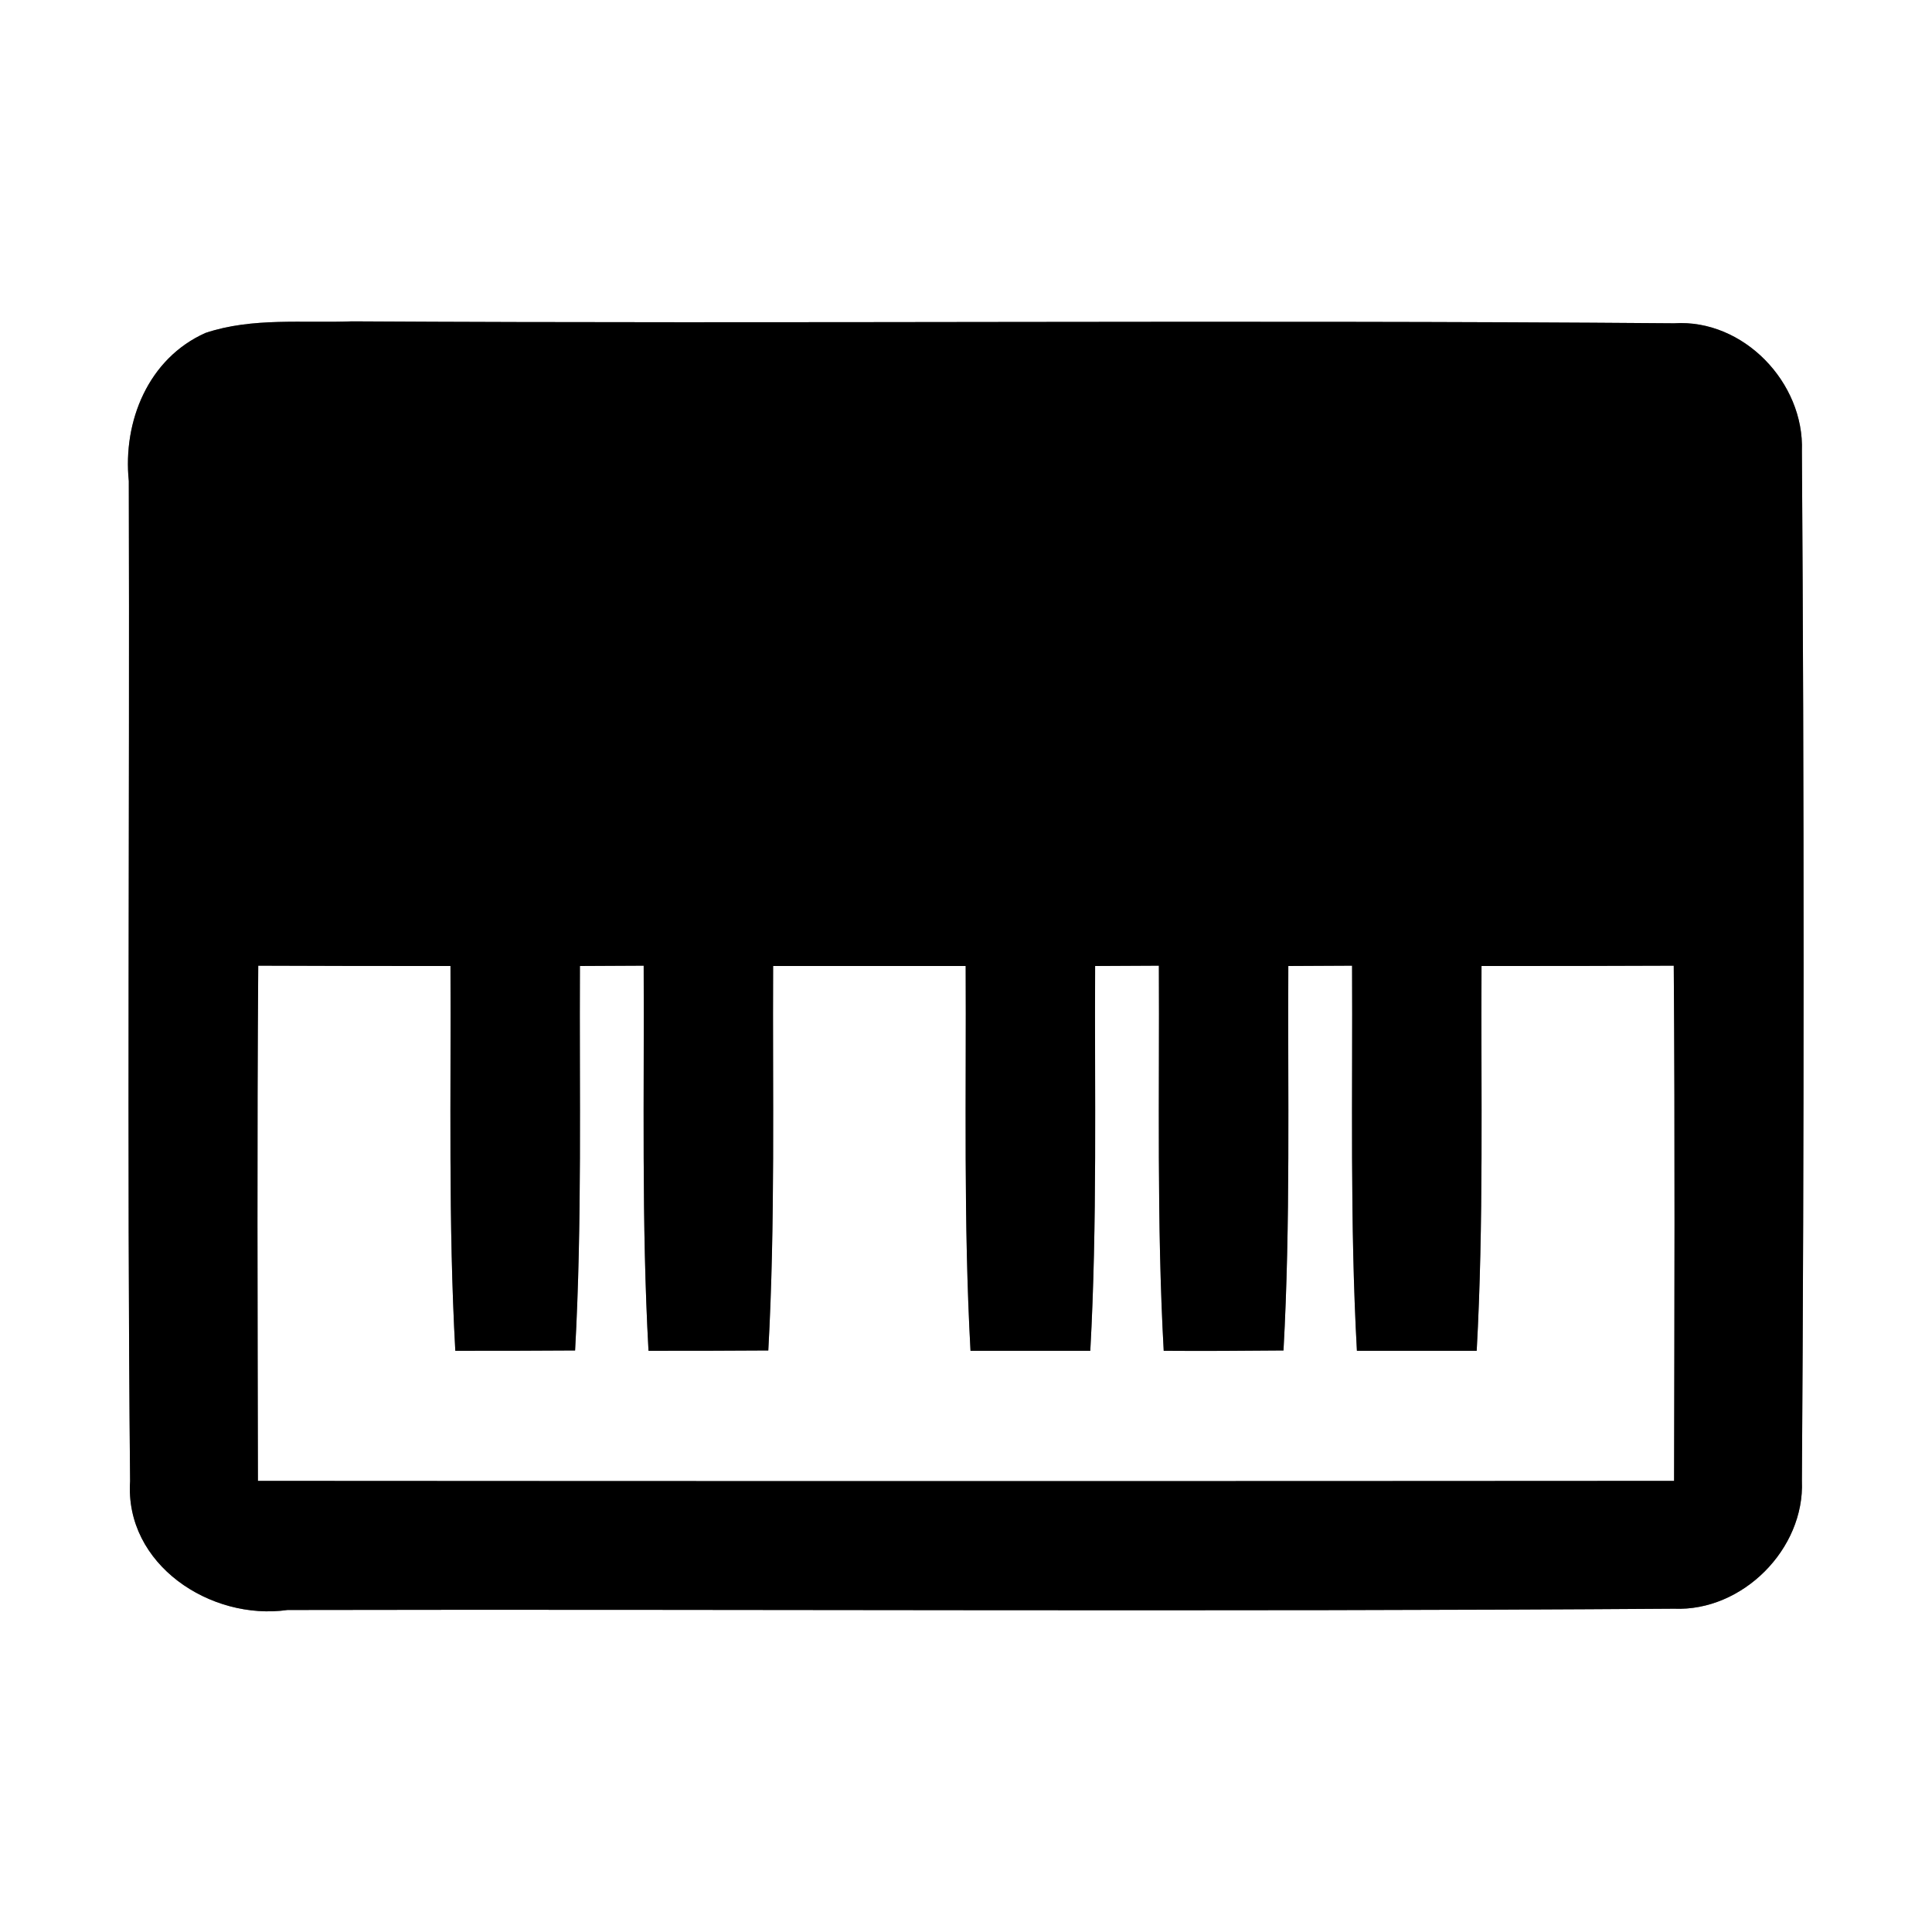 <?xml version="1.0" encoding="UTF-8" ?>
<!DOCTYPE svg PUBLIC "-//W3C//DTD SVG 1.1//EN" "http://www.w3.org/Graphics/SVG/1.1/DTD/svg11.dtd">
<svg width="60pt" height="60pt" viewBox="0 0 60 60" version="1.1" xmlns="http://www.w3.org/2000/svg">
<rect x="0" y="0" width="60" height="60" fill="#808080" stroke="none"/>
<g id="#ffffffff">
<path fill="#ffffff" opacity="1.00" d=" M 0.00 0.00 L 60.00 0.00 L 60.00 60.00 L 0.00 60.00 L 0.00 0.00 M 6.38 10.34 C 4.61 11.13 3.81 13.08 4.00 14.94 C 4.03 25.29 3.94 35.65 4.04 46.00 C 3.87 48.59 6.54 50.34 8.93 50.00 C 23.28 49.97 37.64 50.06 51.99 49.96 C 54.11 50.05 56.05 48.11 55.96 45.99 C 56.03 35.33 56.03 24.66 55.96 14.01 C 56.04 11.88 54.14 9.90 51.99 10.04 C 38.31 9.93 24.62 10.06 10.93 9.98 C 9.42 10.04 7.84 9.85 6.38 10.34 Z" />
<path fill="#ffffff" opacity="1.00" d=" M 8.02 29.99 C 10.01 30.00 12.00 30.00 13.99 30.00 C 14.01 33.98 13.92 37.97 14.14 41.95 C 15.38 41.95 16.62 41.95 17.86 41.94 C 18.08 37.96 17.99 33.98 18.01 30.00 C 18.50 30.00 19.50 29.99 19.99 29.99 C 20.01 33.98 19.92 37.97 20.14 41.95 C 21.38 41.95 22.62 41.95 23.86 41.94 C 24.08 37.96 23.99 33.98 24.01 30.00 C 26.00 30.00 28.00 30.00 29.99 30.00 C 30.01 33.98 29.92 37.97 30.14 41.95 C 31.38 41.95 32.62 41.95 33.86 41.95 C 34.08 37.97 33.99 33.98 34.01 30.00 C 34.50 30.00 35.50 29.99 35.99 29.99 C 36.01 33.98 35.92 37.97 36.14 41.95 C 37.38 41.96 38.62 41.95 39.86 41.94 C 40.08 37.96 39.99 33.98 40.01 30.00 C 40.50 30.00 41.50 29.99 41.99 29.99 C 42.01 33.98 41.92 37.97 42.14 41.95 C 43.38 41.95 44.62 41.95 45.86 41.95 C 46.08 37.97 45.99 33.98 46.01 30.00 C 48.00 30.00 49.99 30.00 51.98 29.99 C 52.02 35.33 52.00 40.66 51.99 45.99 C 37.33 46.00 22.67 46.00 8.01 45.99 C 8.00 40.66 7.98 35.33 8.02 29.99 Z" />
</g>
<g id="#000000ff">
<path fill="#000000" opacity="1.00" d=" M 6.38 10.34 C 7.84 9.85 9.42 10.04 10.93 9.98 C 24.62 10.06 38.31 9.93 51.99 10.04 C 54.14 9.90 56.04 11.88 55.96 14.01 C 56.03 24.66 56.03 35.33 55.96 45.99 C 56.05 48.11 54.11 50.05 51.99 49.96 C 37.64 50.06 23.28 49.97 8.93 50.00 C 6.54 50.34 3.87 48.59 4.04 46.00 C 3.94 35.65 4.03 25.29 4.00 14.94 C 3.81 13.08 4.61 11.13 6.38 10.34 M 8.02 29.99 C 7.98 35.33 8.00 40.66 8.01 45.99 C 22.67 46.00 37.33 46.00 51.99 45.99 C 52.00 40.66 52.02 35.33 51.98 29.99 C 49.99 30.00 48.00 30.00 46.01 30.00 C 45.99 33.98 46.08 37.97 45.86 41.95 C 44.62 41.95 43.38 41.95 42.14 41.95 C 41.92 37.97 42.01 33.98 41.99 29.99 C 41.50 29.99 40.50 30.00 40.01 30.00 C 39.99 33.98 40.08 37.96 39.86 41.94 C 38.62 41.95 37.38 41.96 36.14 41.95 C 35.92 37.97 36.01 33.98 35.99 29.99 C 35.50 29.99 34.50 30.00 34.01 30.00 C 33.99 33.98 34.08 37.97 33.86 41.95 C 32.62 41.95 31.38 41.95 30.14 41.95 C 29.92 37.97 30.01 33.98 29.99 30.00 C 28.00 30.00 26.00 30.00 24.01 30.00 C 23.99 33.98 24.08 37.96 23.86 41.94 C 22.62 41.95 21.38 41.95 20.14 41.95 C 19.92 37.97 20.01 33.98 19.99 29.99 C 19.50 29.99 18.50 30.00 18.01 30.00 C 17.99 33.98 18.08 37.96 17.86 41.94 C 16.62 41.95 15.38 41.95 14.14 41.95 C 13.92 37.97 14.01 33.98 13.99 30.00 C 12.00 30.00 10.01 30.00 8.02 29.99 Z" />
</g>
</svg>
